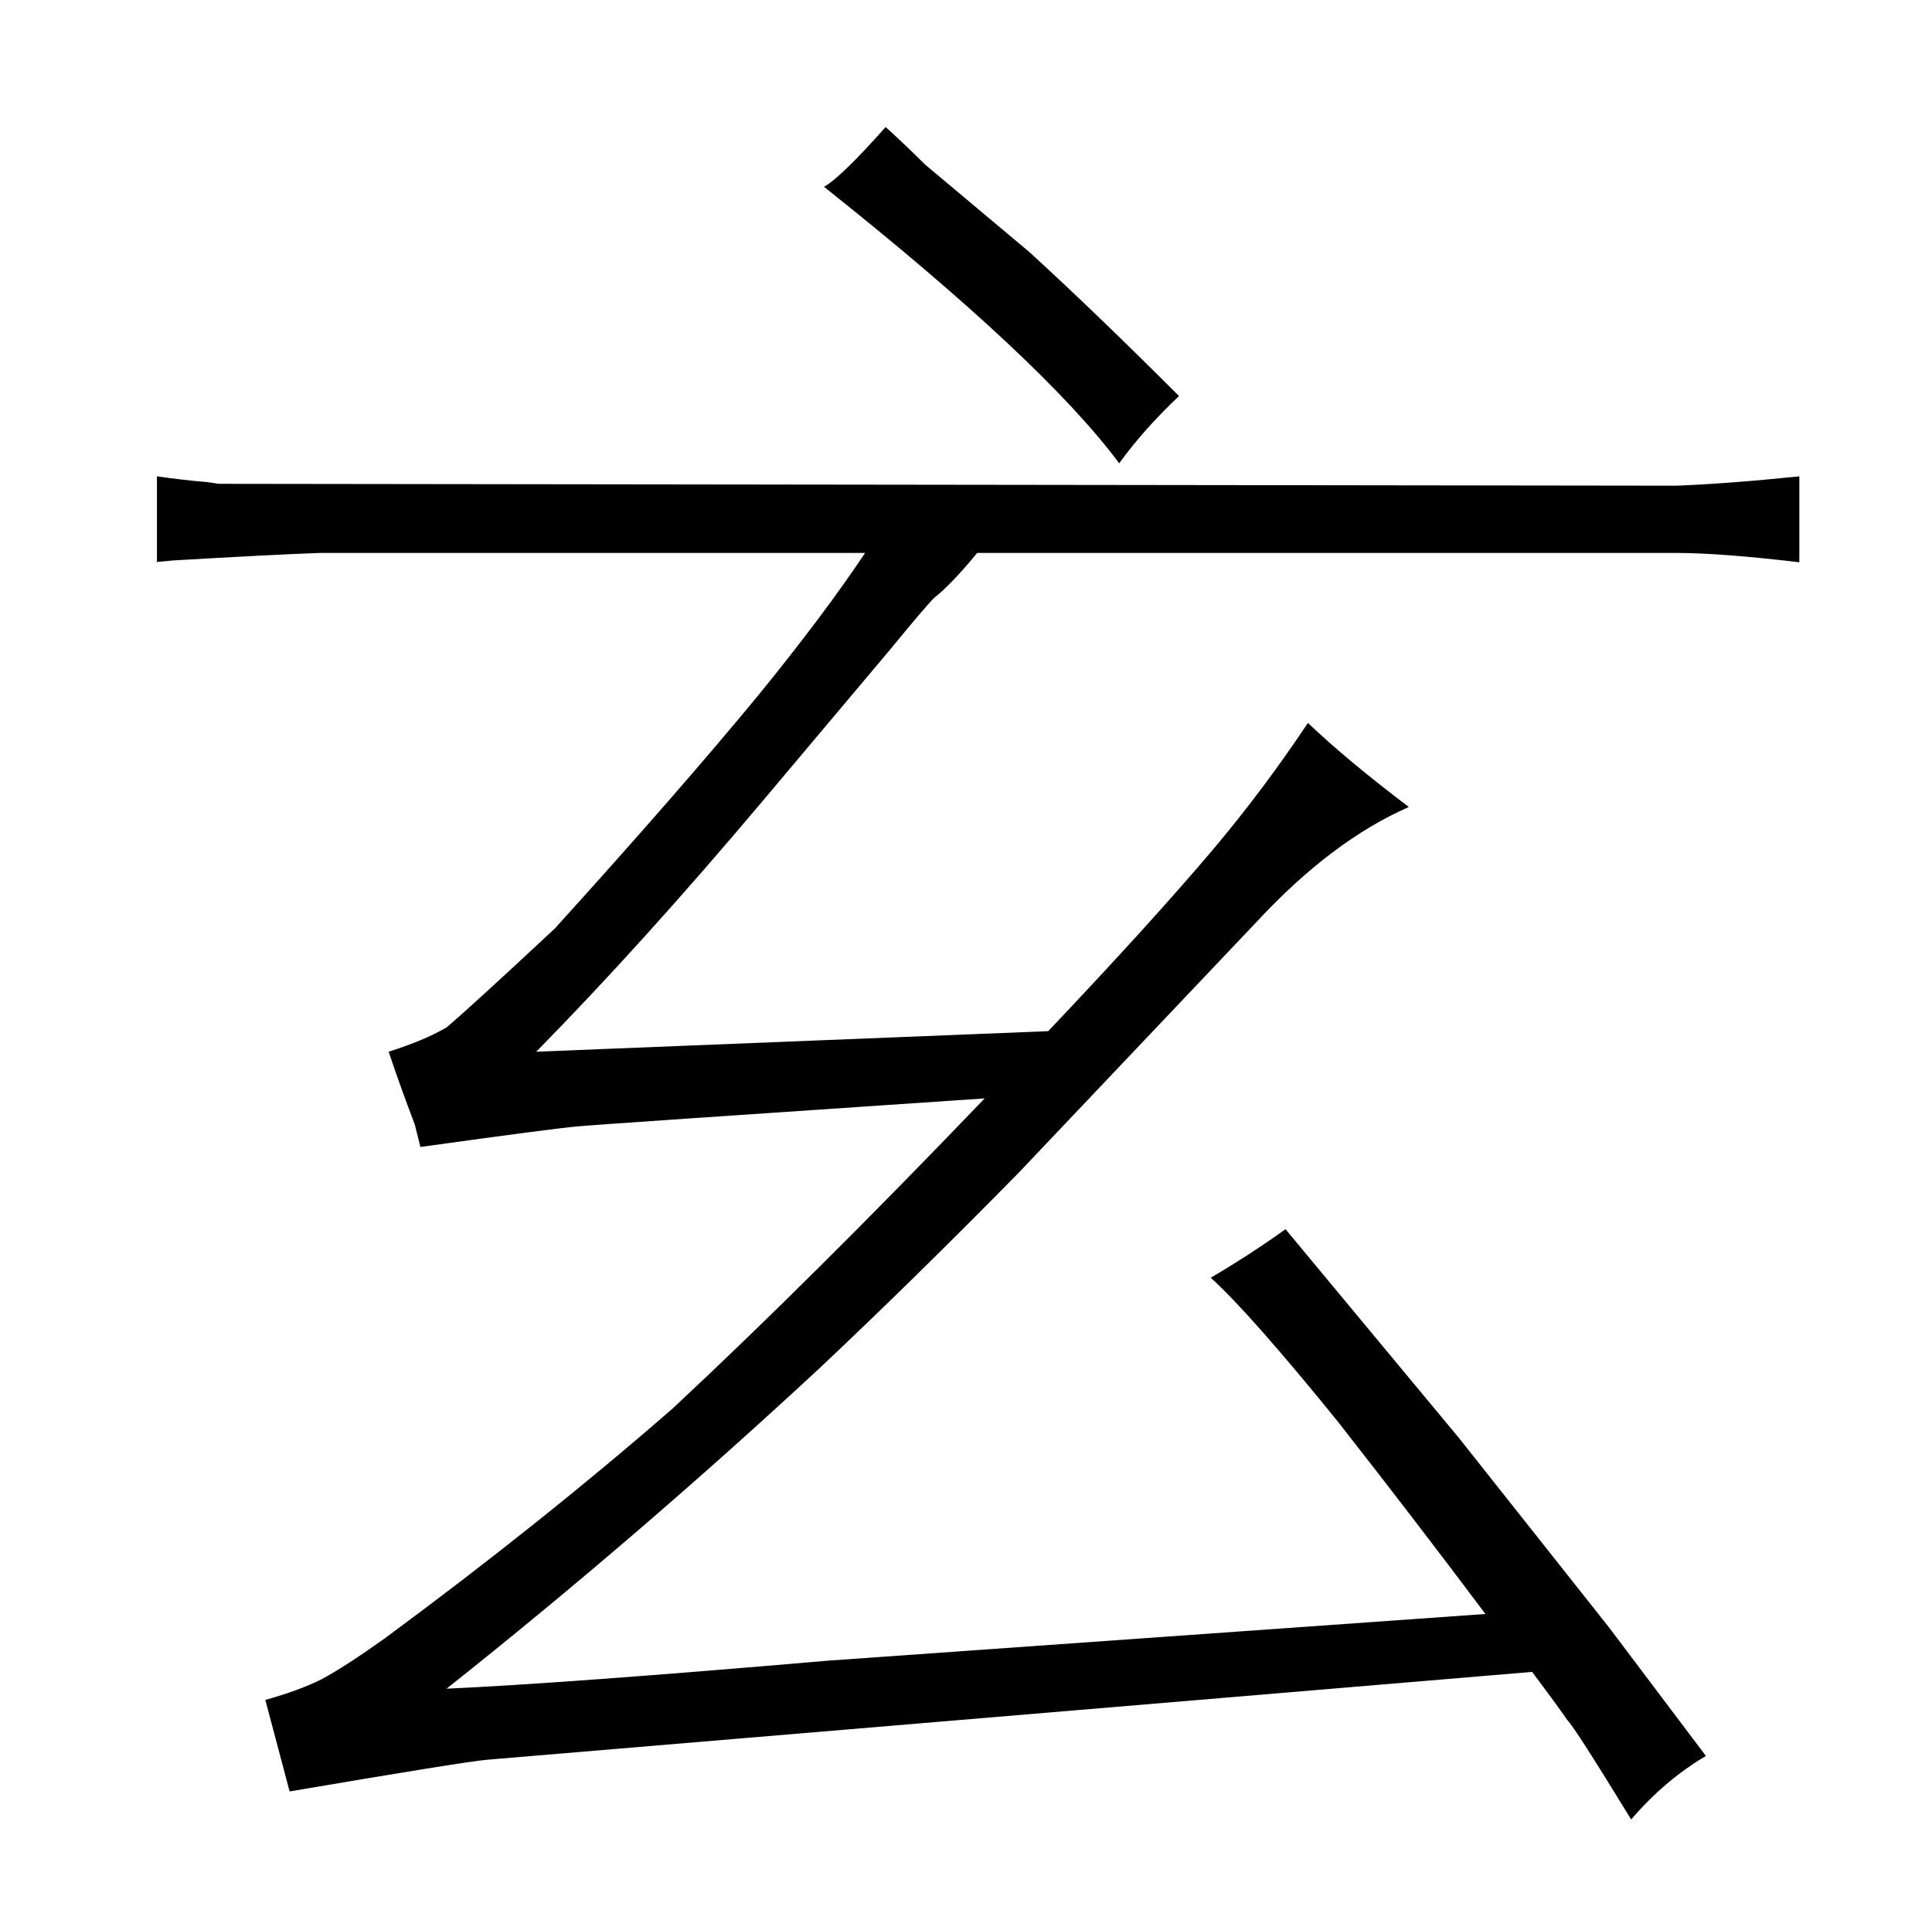 <?xml version="1.0" standalone="no"?>
<!DOCTYPE svg PUBLIC "-//W3C//DTD SVG 1.1//EN" "http://www.w3.org/Graphics/SVG/1.1/DTD/svg11.dtd" >
<svg xmlns="http://www.w3.org/2000/svg" xmlns:xlink="http://www.w3.org/1999/xlink" version="1.1" viewBox="-10 0 1034 1024">
  <g transform="matrix(1 0 0 -1 0 820)">
   <path fill="currentColor"
d="M887 524q24 0 66 -5v46q-39 -4 -66 -5l-780 1q-6 1 -7 1q-12 1 -26 3v-46q-3 0 9 1q51 3 78 4h292q-22 -33 -57 -76q-42 -51 -109 -125q-45 -42 -58 -53q-12 -7 -31 -13q6 -18 14 -39l3 -12q72 10 84 11q10 1 218 15q-93 -97 -167 -166q-70 -61 -154 -123
q-21 -15 -34 -22q-12 -6 -30 -11l13 -49q94 16 106 17l559 47q12 -16 19 -26q4 -4 34 -53q18 21 40 34l-52 69l-80 101l-93 112q-18 -13 -40 -26q21 -19 68 -77q40 -51 79 -103l-352 -25q-139 -12 -204 -15q102 81 199 171q51 48 107 105l128 135q40 43 81 61q-33 25 -54 45
q-24 -36 -51 -68q-33 -39 -88 -97l-274 -11q57 58 121 134l69 82q18 22 23 27q9 7 23 24h374zM485 732q-10 10 -21 20q-24 -27 -33 -32q117 -93 158 -148q13 18 32 36q-45 45 -80 77z" />
  </g>

</svg>
